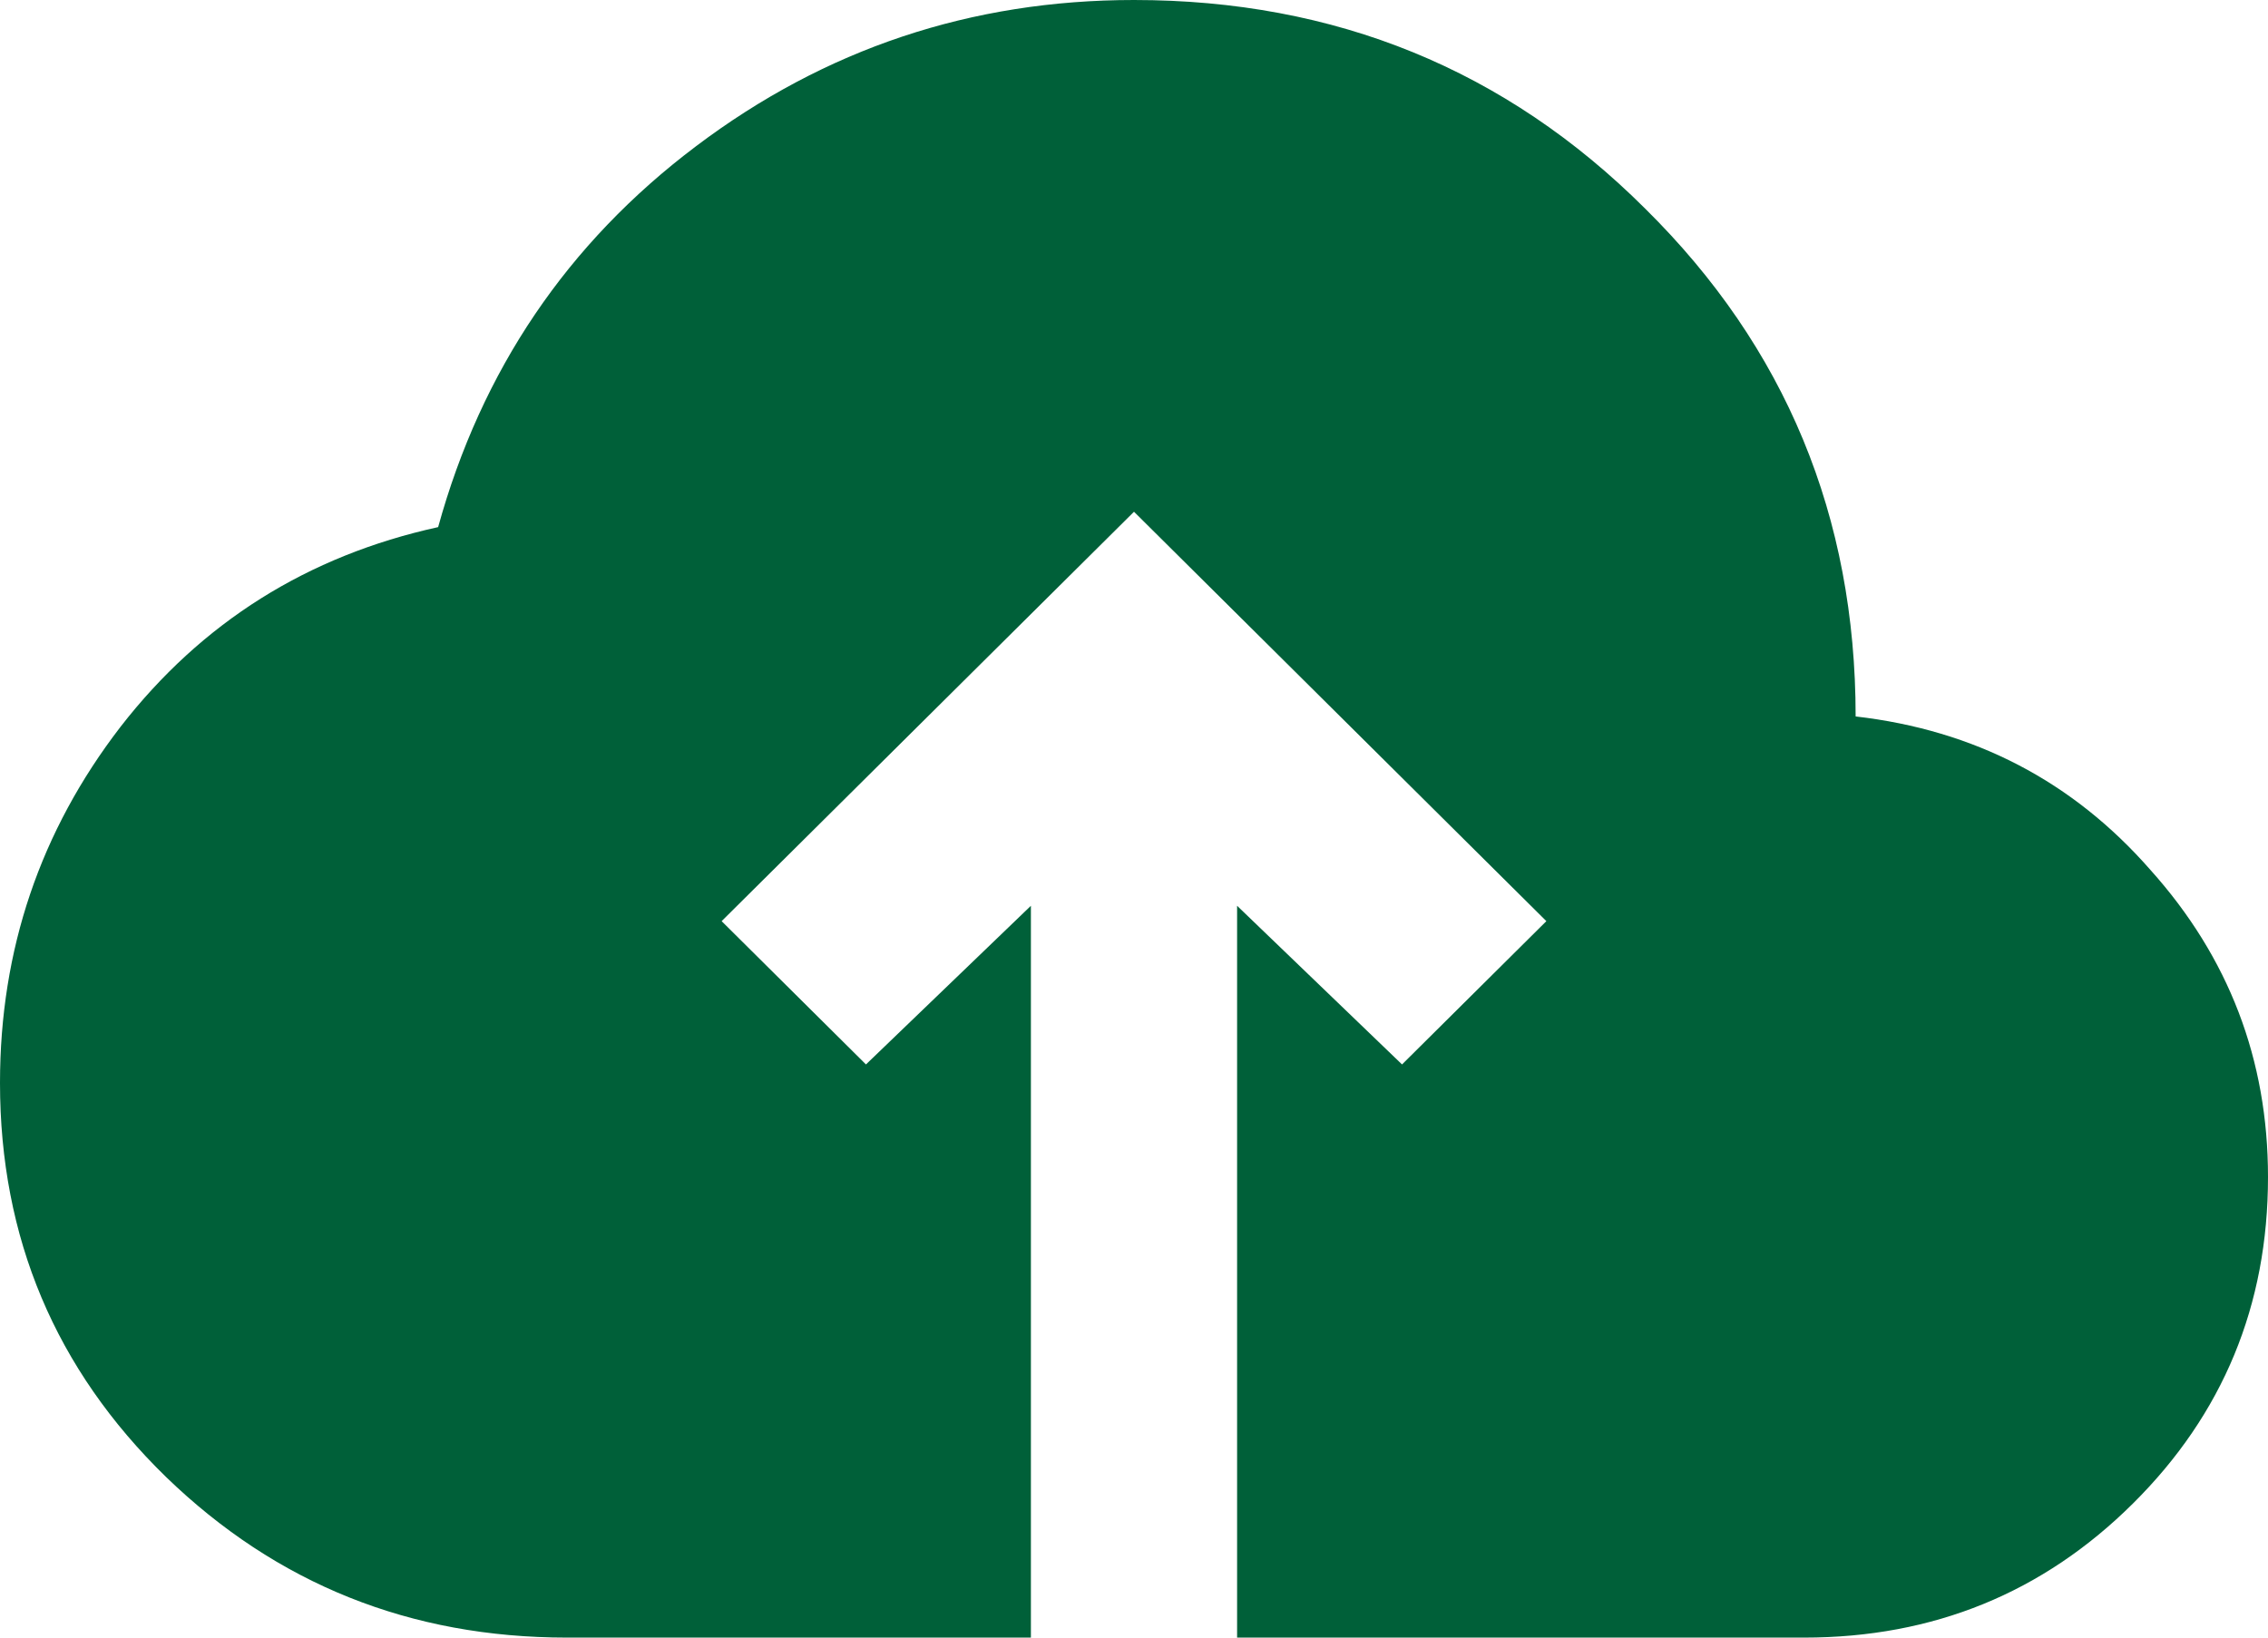 <svg width="72" height="52" viewBox="0 0 72 52" fill="none" xmlns="http://www.w3.org/2000/svg">
<path d="M32.727 52H18C13.025 52 8.782 50.299 5.269 46.898C1.756 43.474 0 39.303 0 34.385C0 30.16 1.276 26.39 3.829 23.075C6.404 19.76 9.764 17.648 13.909 16.738C15.284 11.754 18.011 7.724 22.091 4.647C26.193 1.549 30.829 0 36 0C42.393 0 47.804 2.21 52.233 6.63C56.684 11.028 58.909 16.402 58.909 22.75C62.684 23.183 65.804 24.808 68.269 27.625C70.756 30.398 72 33.648 72 37.375C72 41.448 70.571 44.904 67.713 47.742C64.855 50.581 61.374 52 57.273 52H39.273V28.762L44.509 33.8L49.091 29.25L36 16.25L22.909 29.25L27.491 33.8L32.727 28.762V52Z" fill="#006039"/>
</svg>
